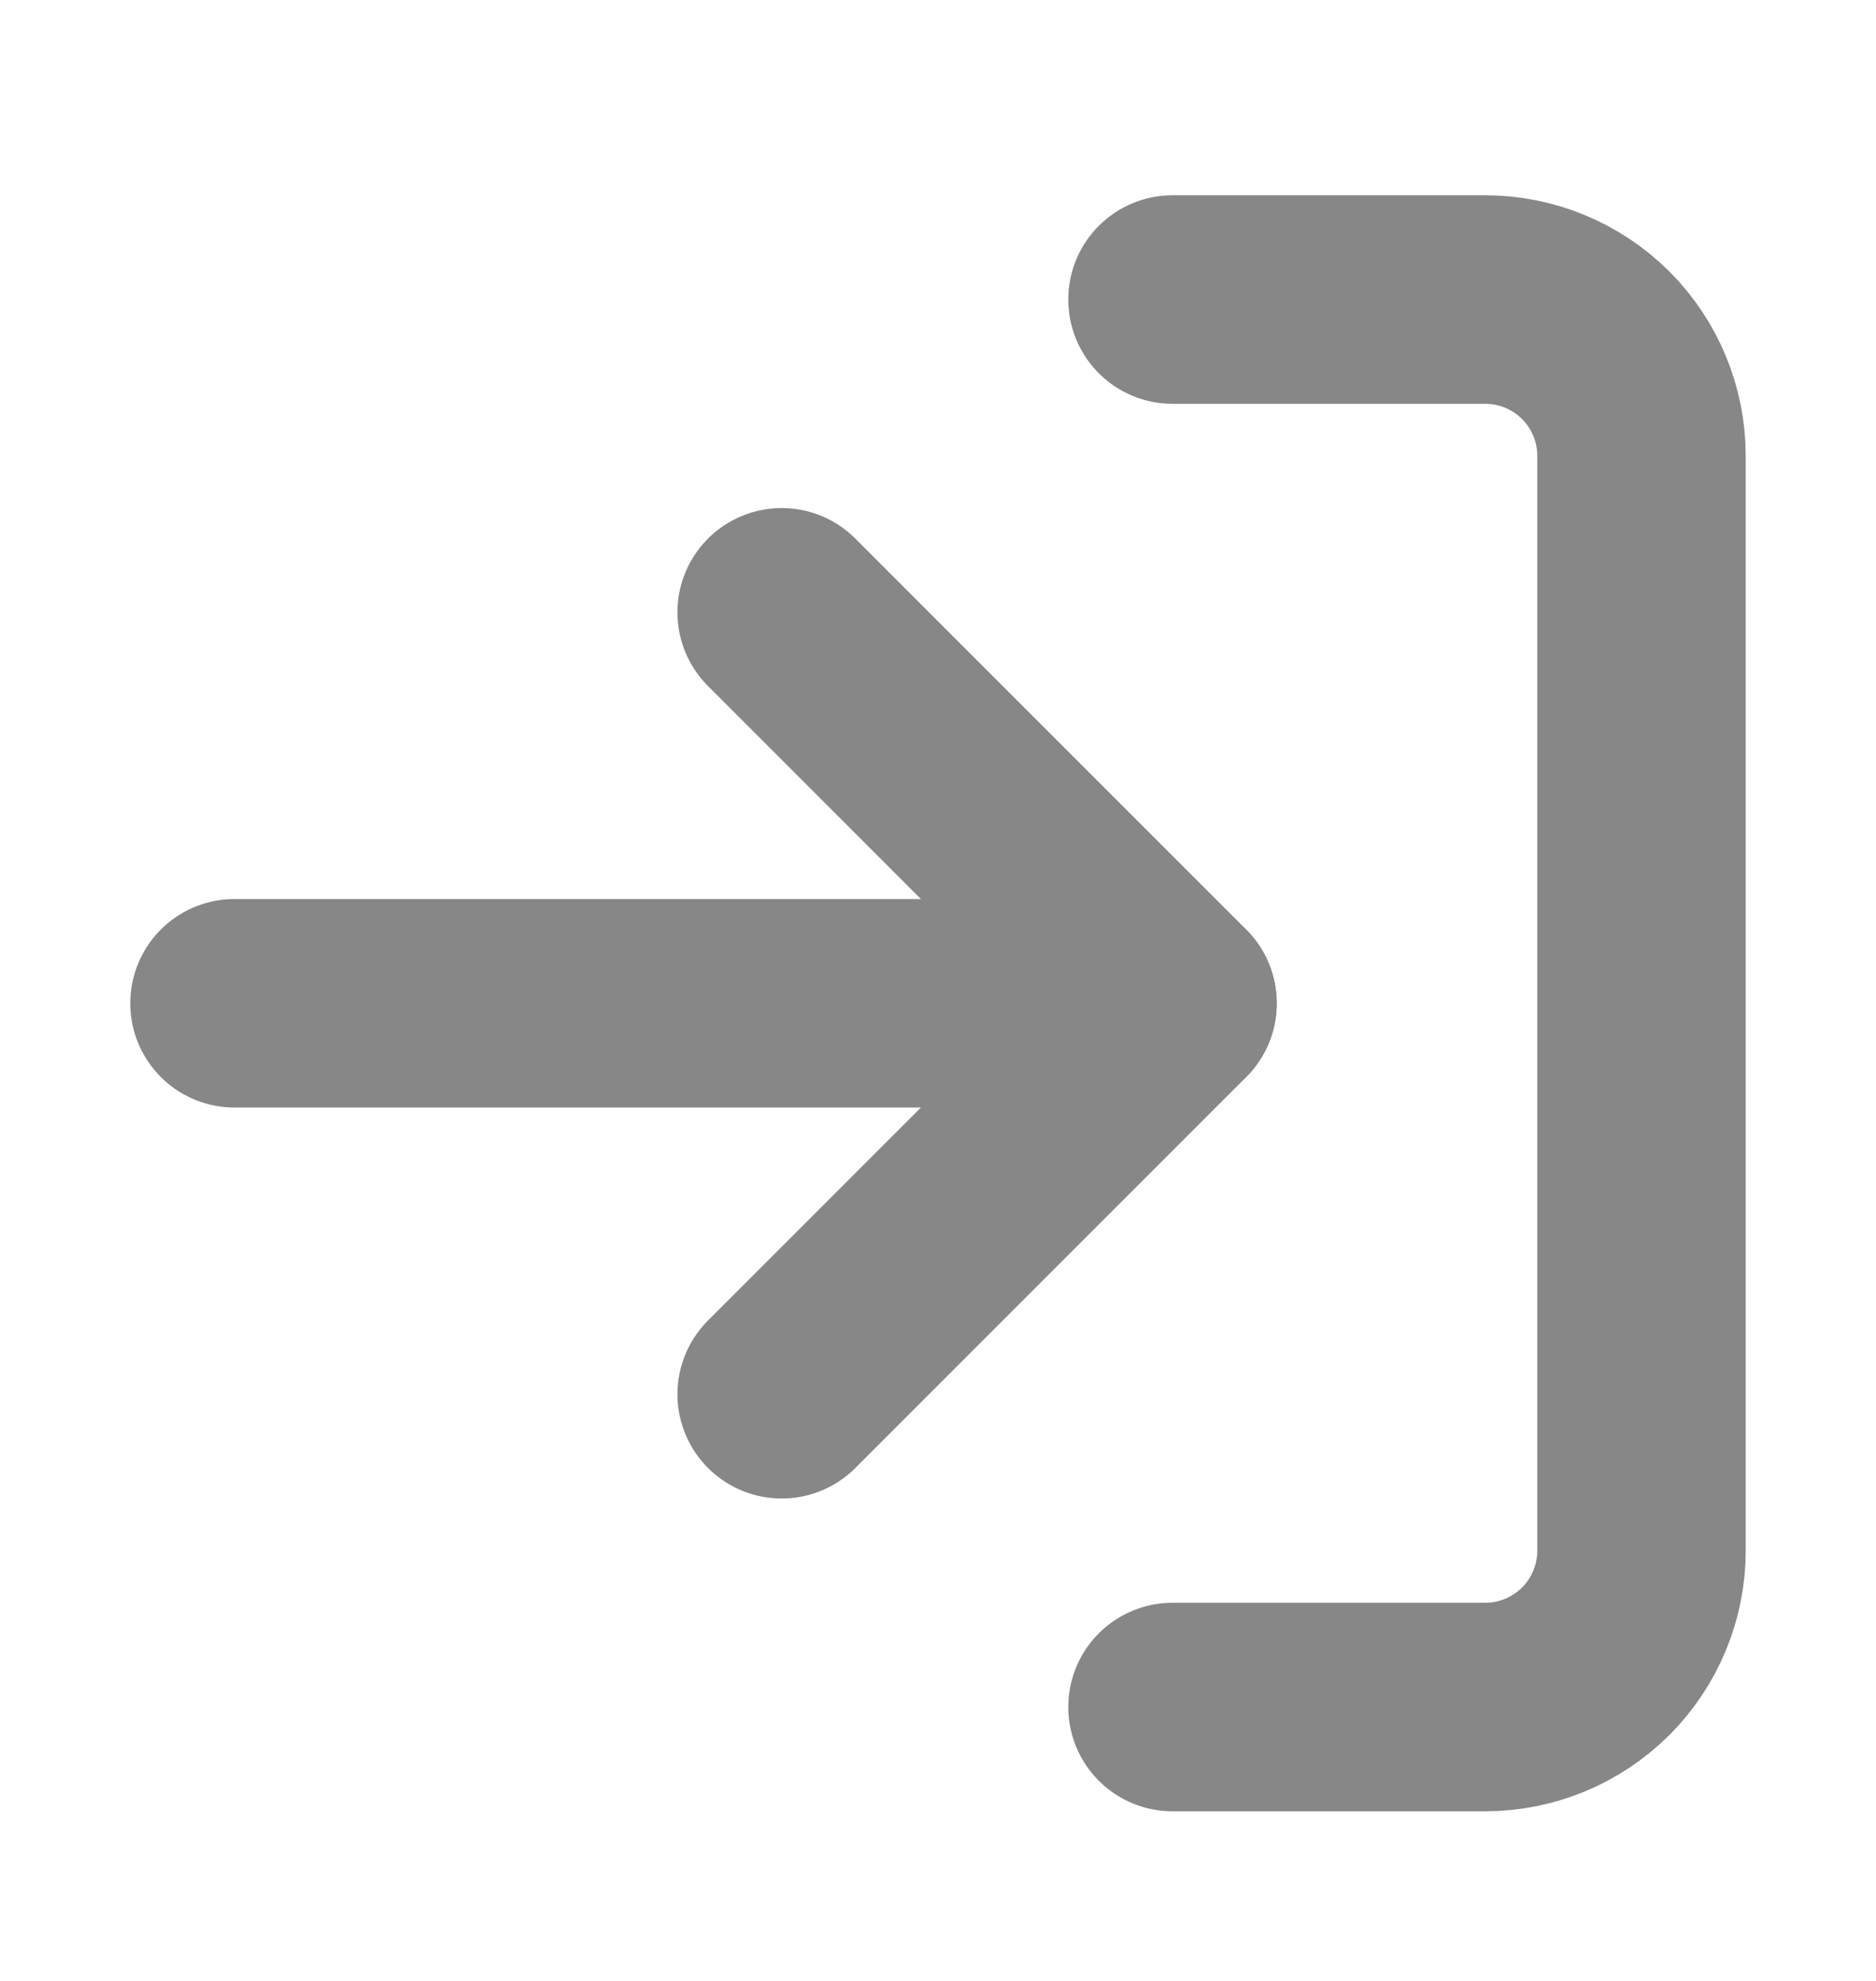 <svg width="18" height="19" viewBox="0 0 18 19" fill="none" xmlns="http://www.w3.org/2000/svg">
<path d="M11.25 2.873H14.25C14.648 2.873 15.029 3.031 15.311 3.312C15.592 3.593 15.75 3.975 15.75 4.373V14.873C15.75 15.271 15.592 15.652 15.311 15.934C15.029 16.215 14.648 16.373 14.25 16.373H11.25" stroke="#878787" stroke-width="2" stroke-linecap="round" stroke-linejoin="round"/>
<path d="M7.5 13.373L11.25 9.623L7.5 5.873" stroke="#878787" stroke-width="2" stroke-linecap="round" stroke-linejoin="round"/>
<path d="M11.25 9.623H2.25" stroke="#878787" stroke-width="2" stroke-linecap="round" stroke-linejoin="round"/>
</svg>
